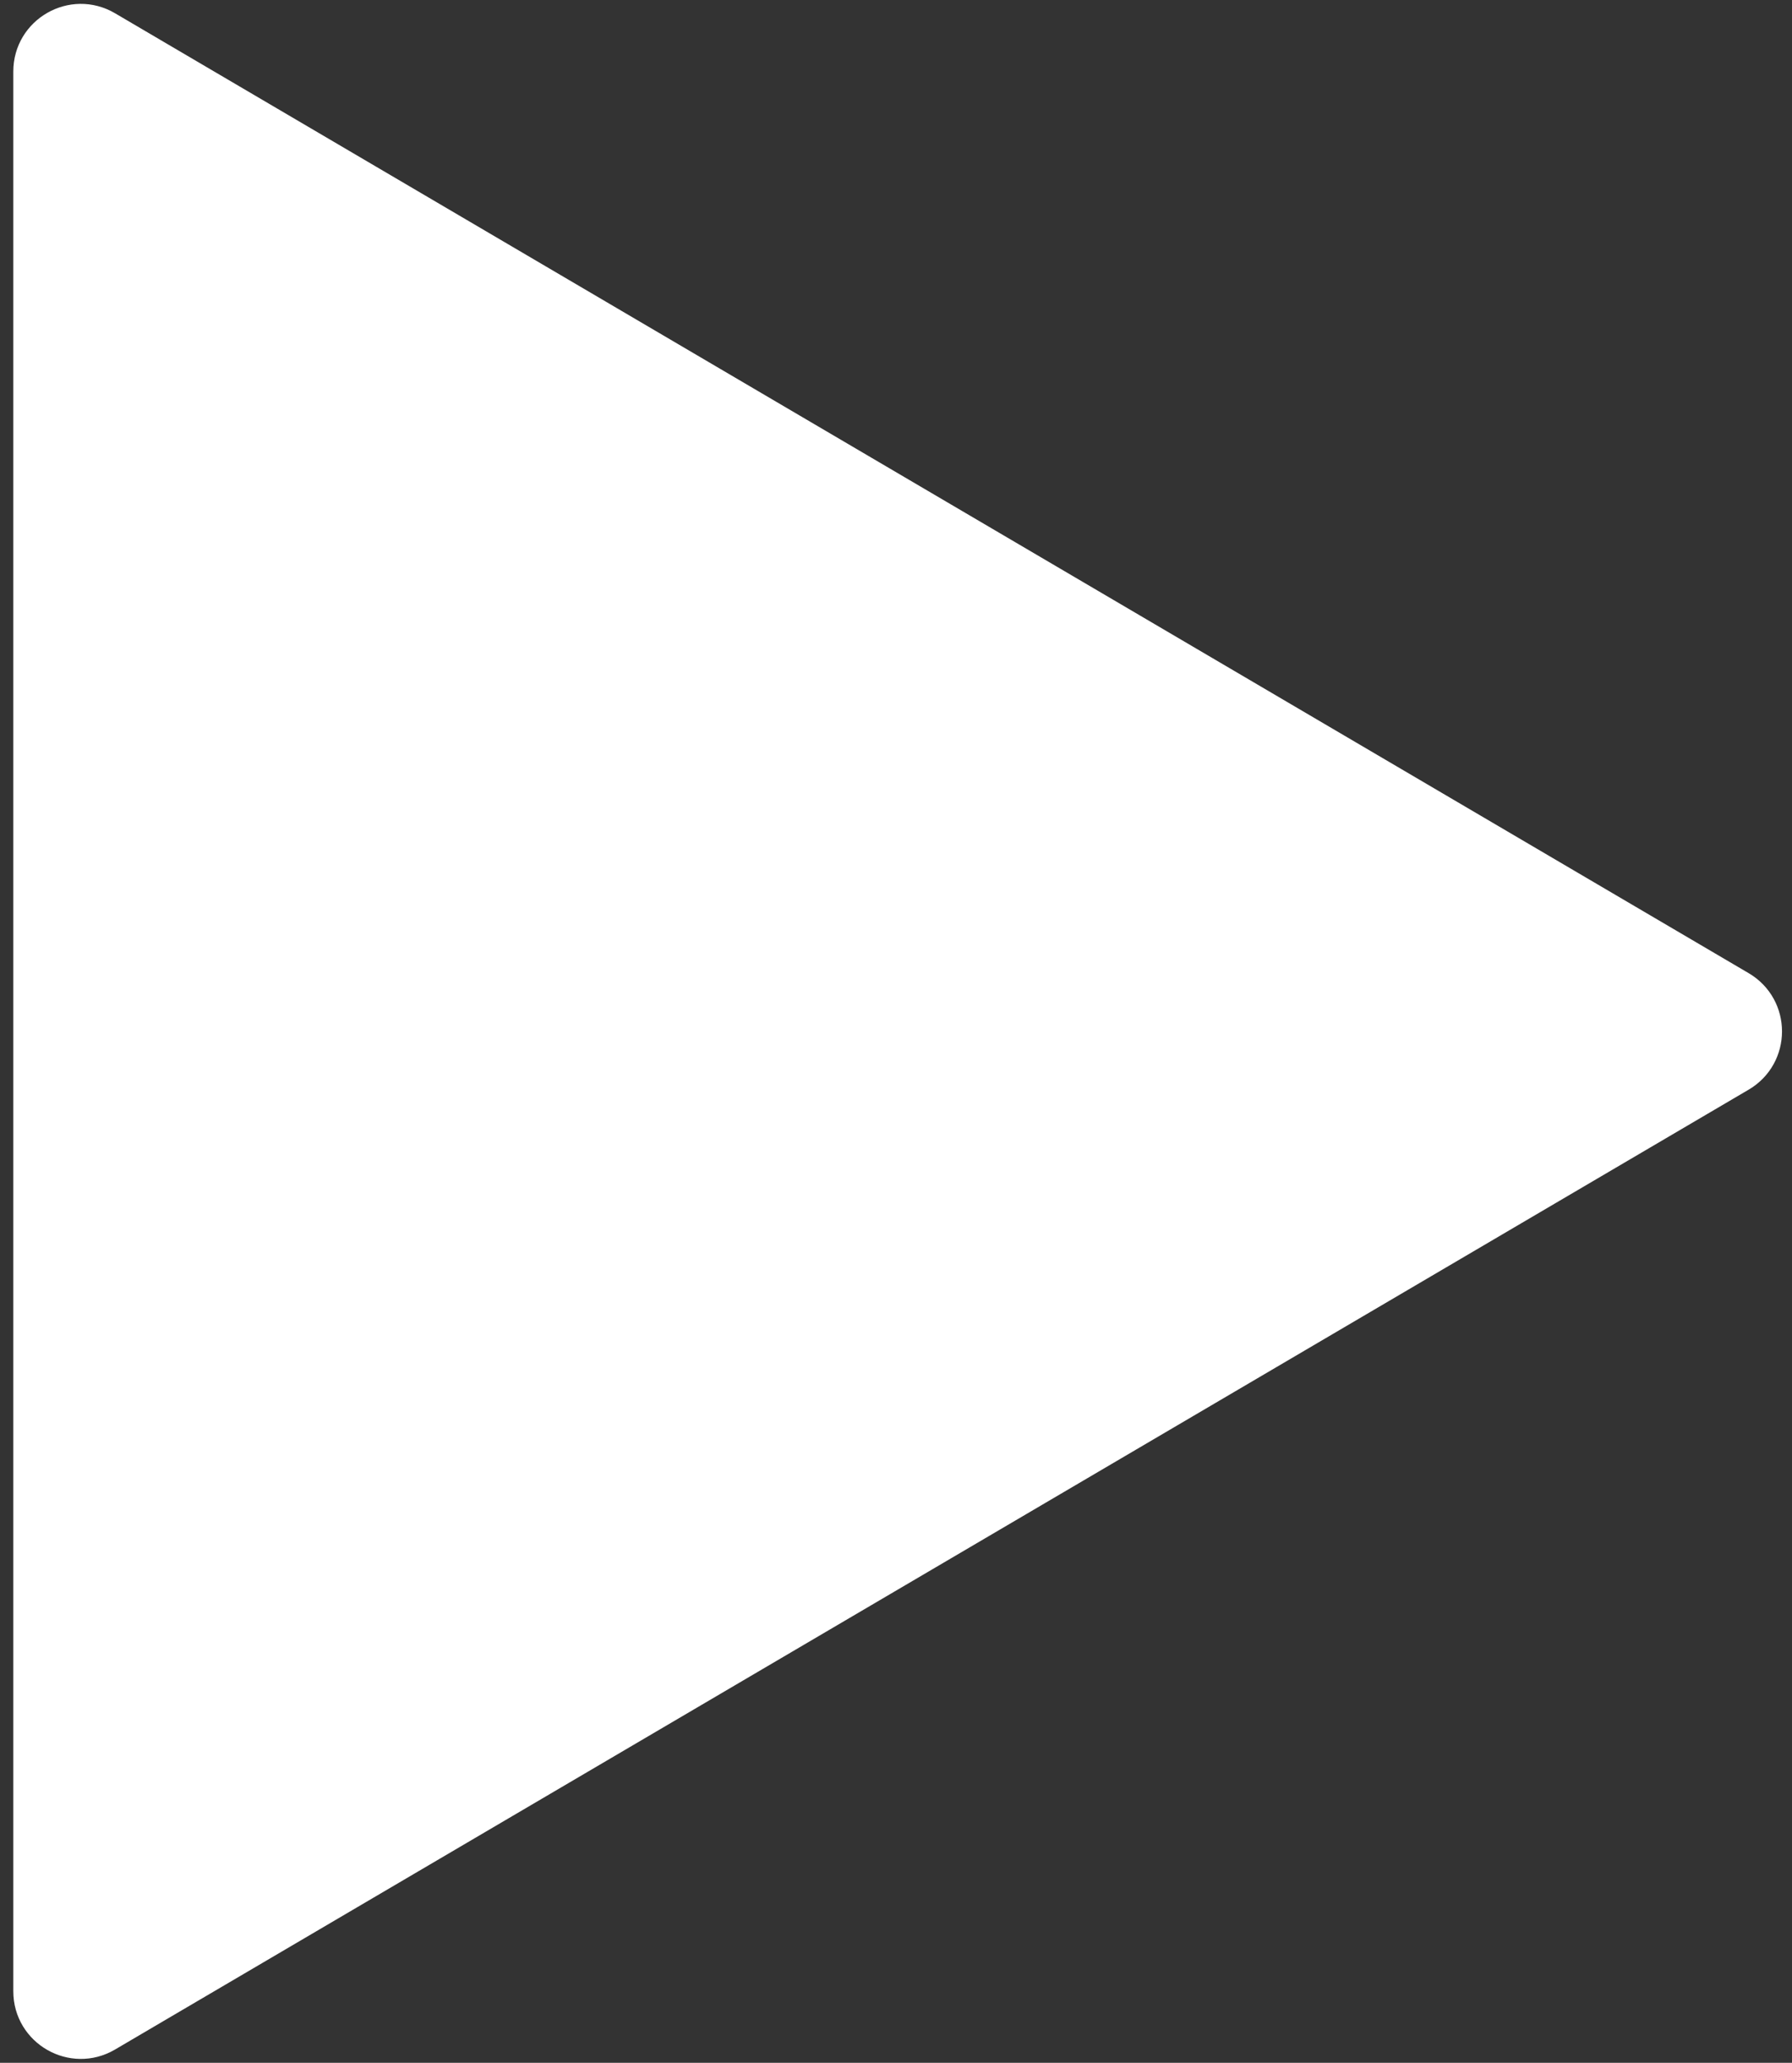 <svg width="73" height="84" viewBox="0 0 73 84" fill="none" xmlns="http://www.w3.org/2000/svg">
<rect x="0" y="0" width="73" height="84" fill="#333333" stroke="none"/>
<path d="M1.292 81.089V2.911C1.292 1.365 2.972 0.403 4.305 1.186L70.856 40.276C72.172 41.049 72.172 42.952 70.856 43.725L4.305 82.814C2.972 83.597 1.292 82.635 1.292 81.089Z" fill="white" stroke="white" stroke-width="1.5" stroke-linejoin="round"/>
</svg>